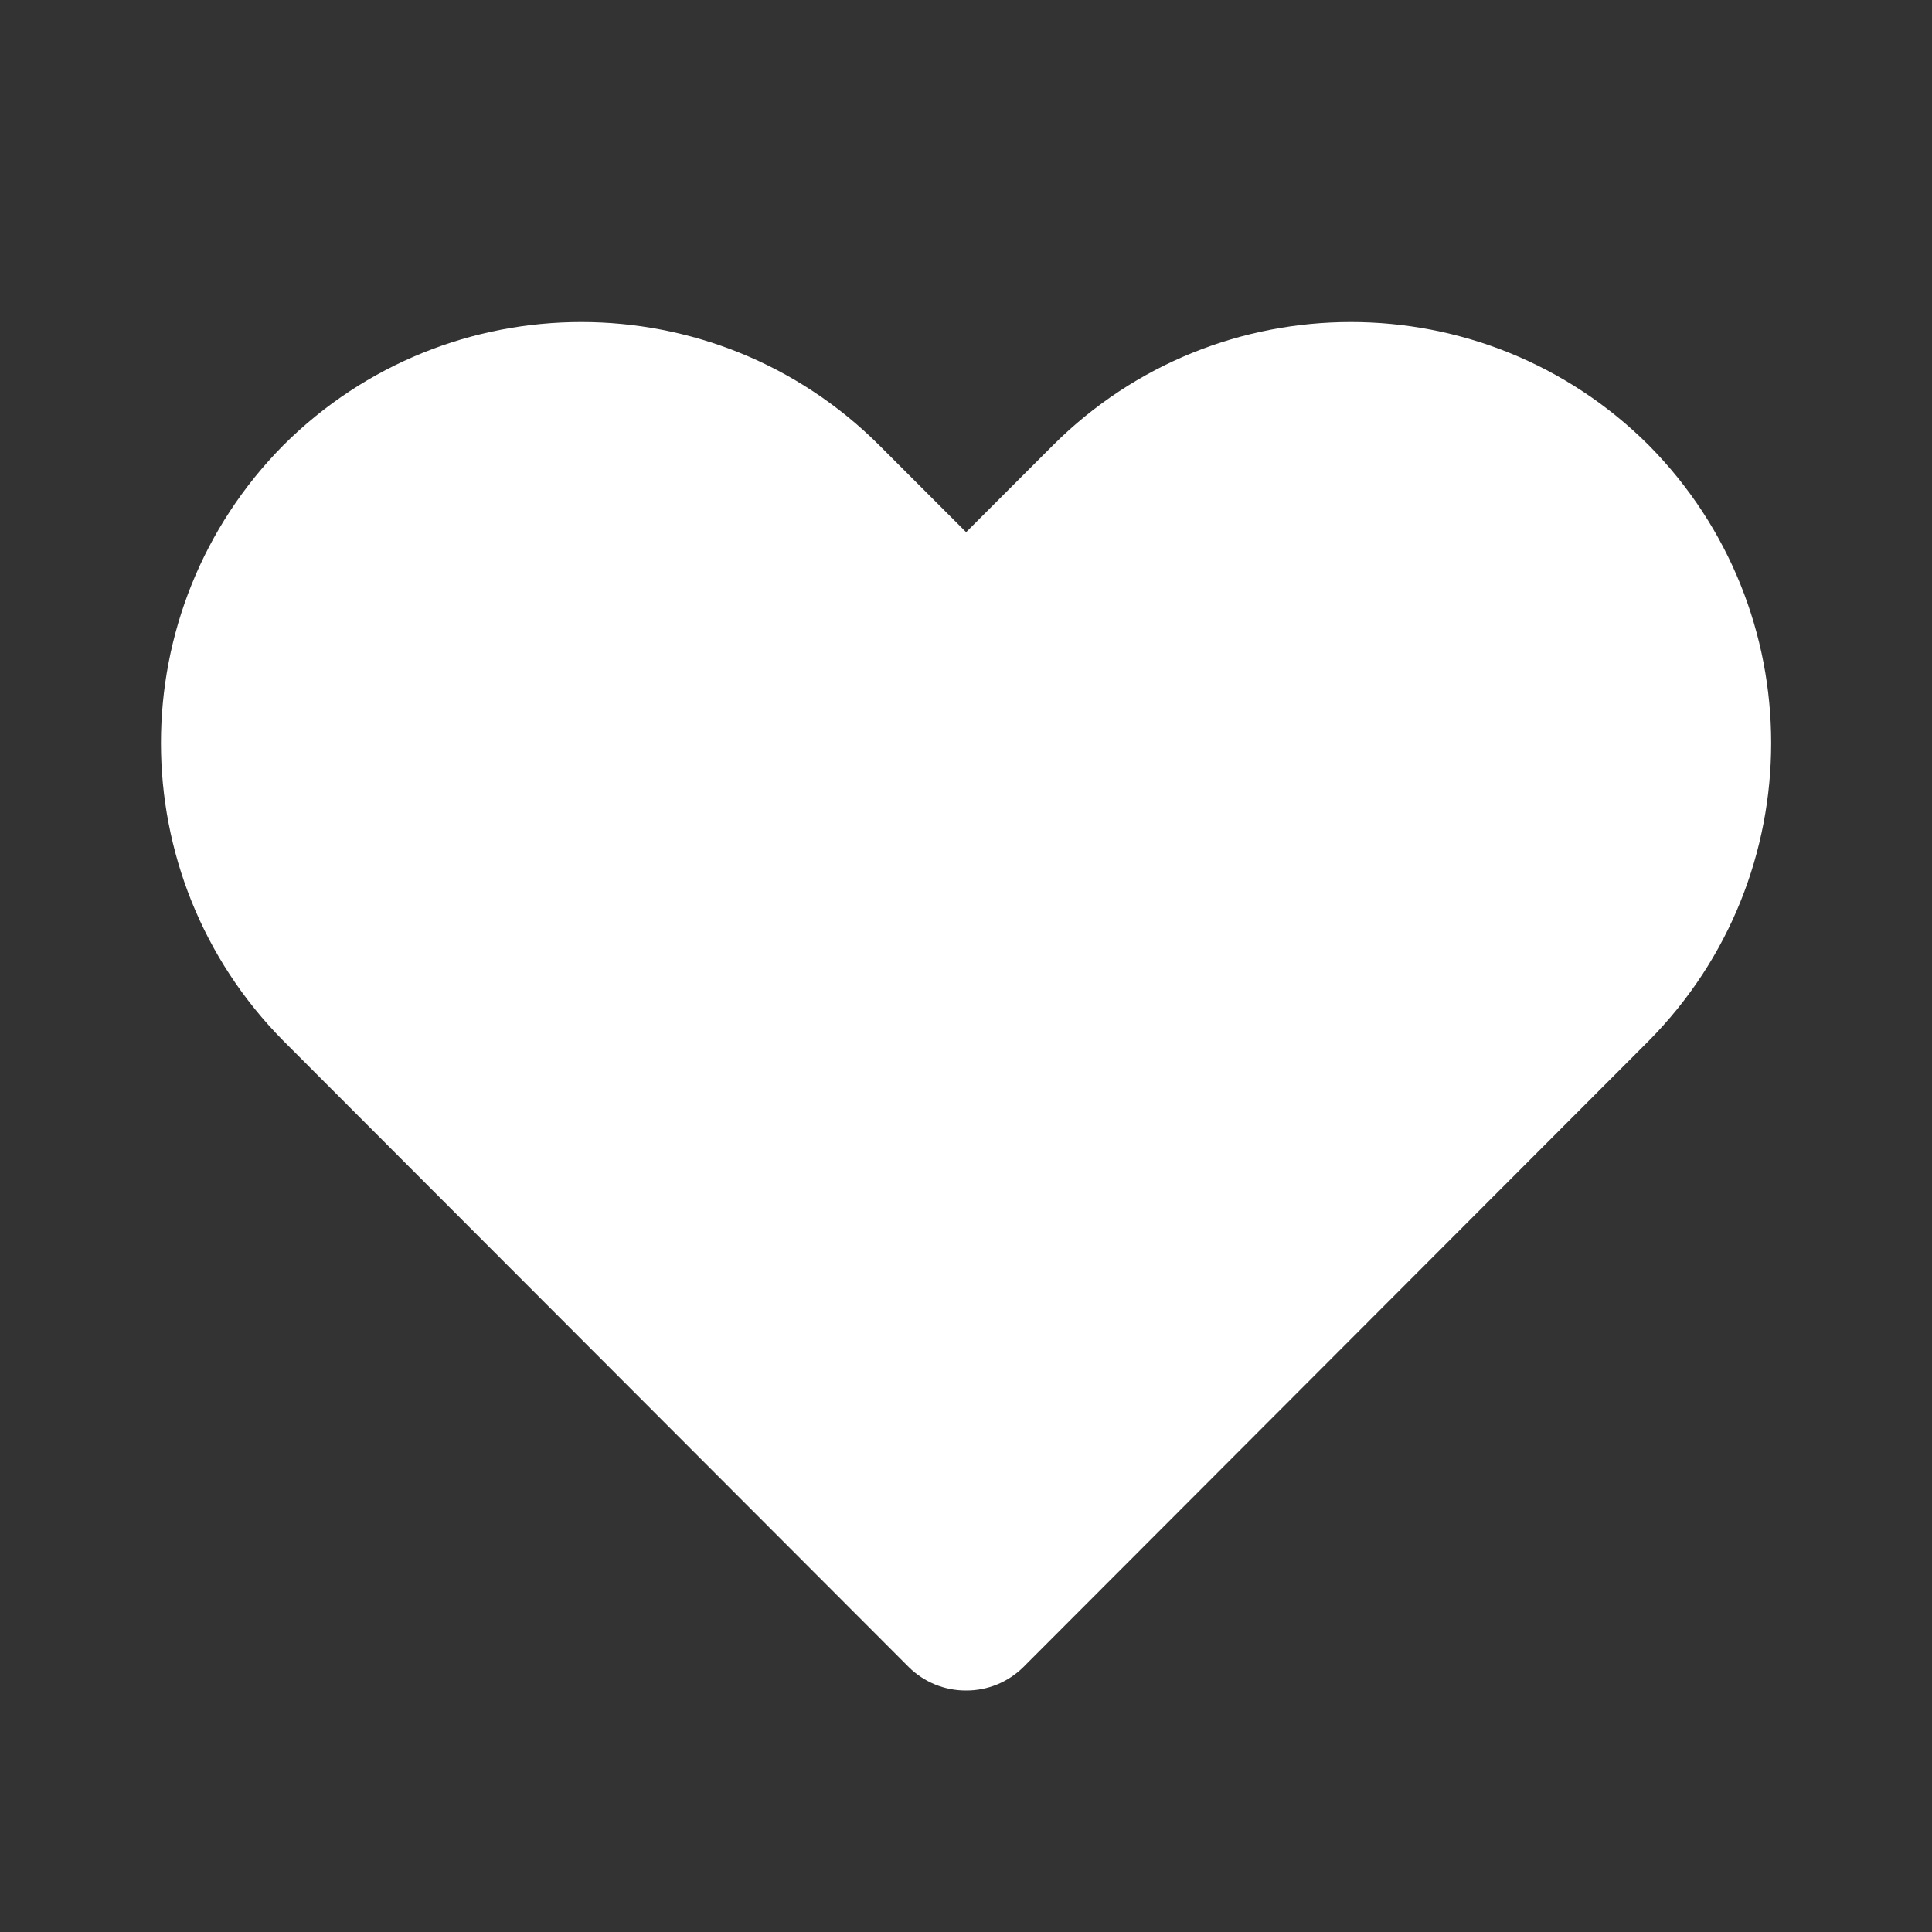 <svg width="16" height="16" viewBox="0 0 16 16" fill="none" xmlns="http://www.w3.org/2000/svg">
<rect x="0" y="0" width="16" height="16" fill="#333333" stroke="none"/>
<path fill-rule="evenodd" clip-rule="evenodd" d="M8.001 14V14C7.823 14.001 7.653 13.931 7.527 13.807L2.347 8.62V8.62C0.995 7.254 0.995 5.053 2.347 3.687V3.687C3.711 2.327 5.917 2.327 7.281 3.687L8.001 4.407L8.721 3.687V3.687C10.084 2.327 12.29 2.327 13.654 3.687V3.687C15.006 5.053 15.006 7.254 13.654 8.62L8.474 13.807V13.807C8.348 13.931 8.178 14.001 8.001 14V14Z" fill="white"/>
</svg>
